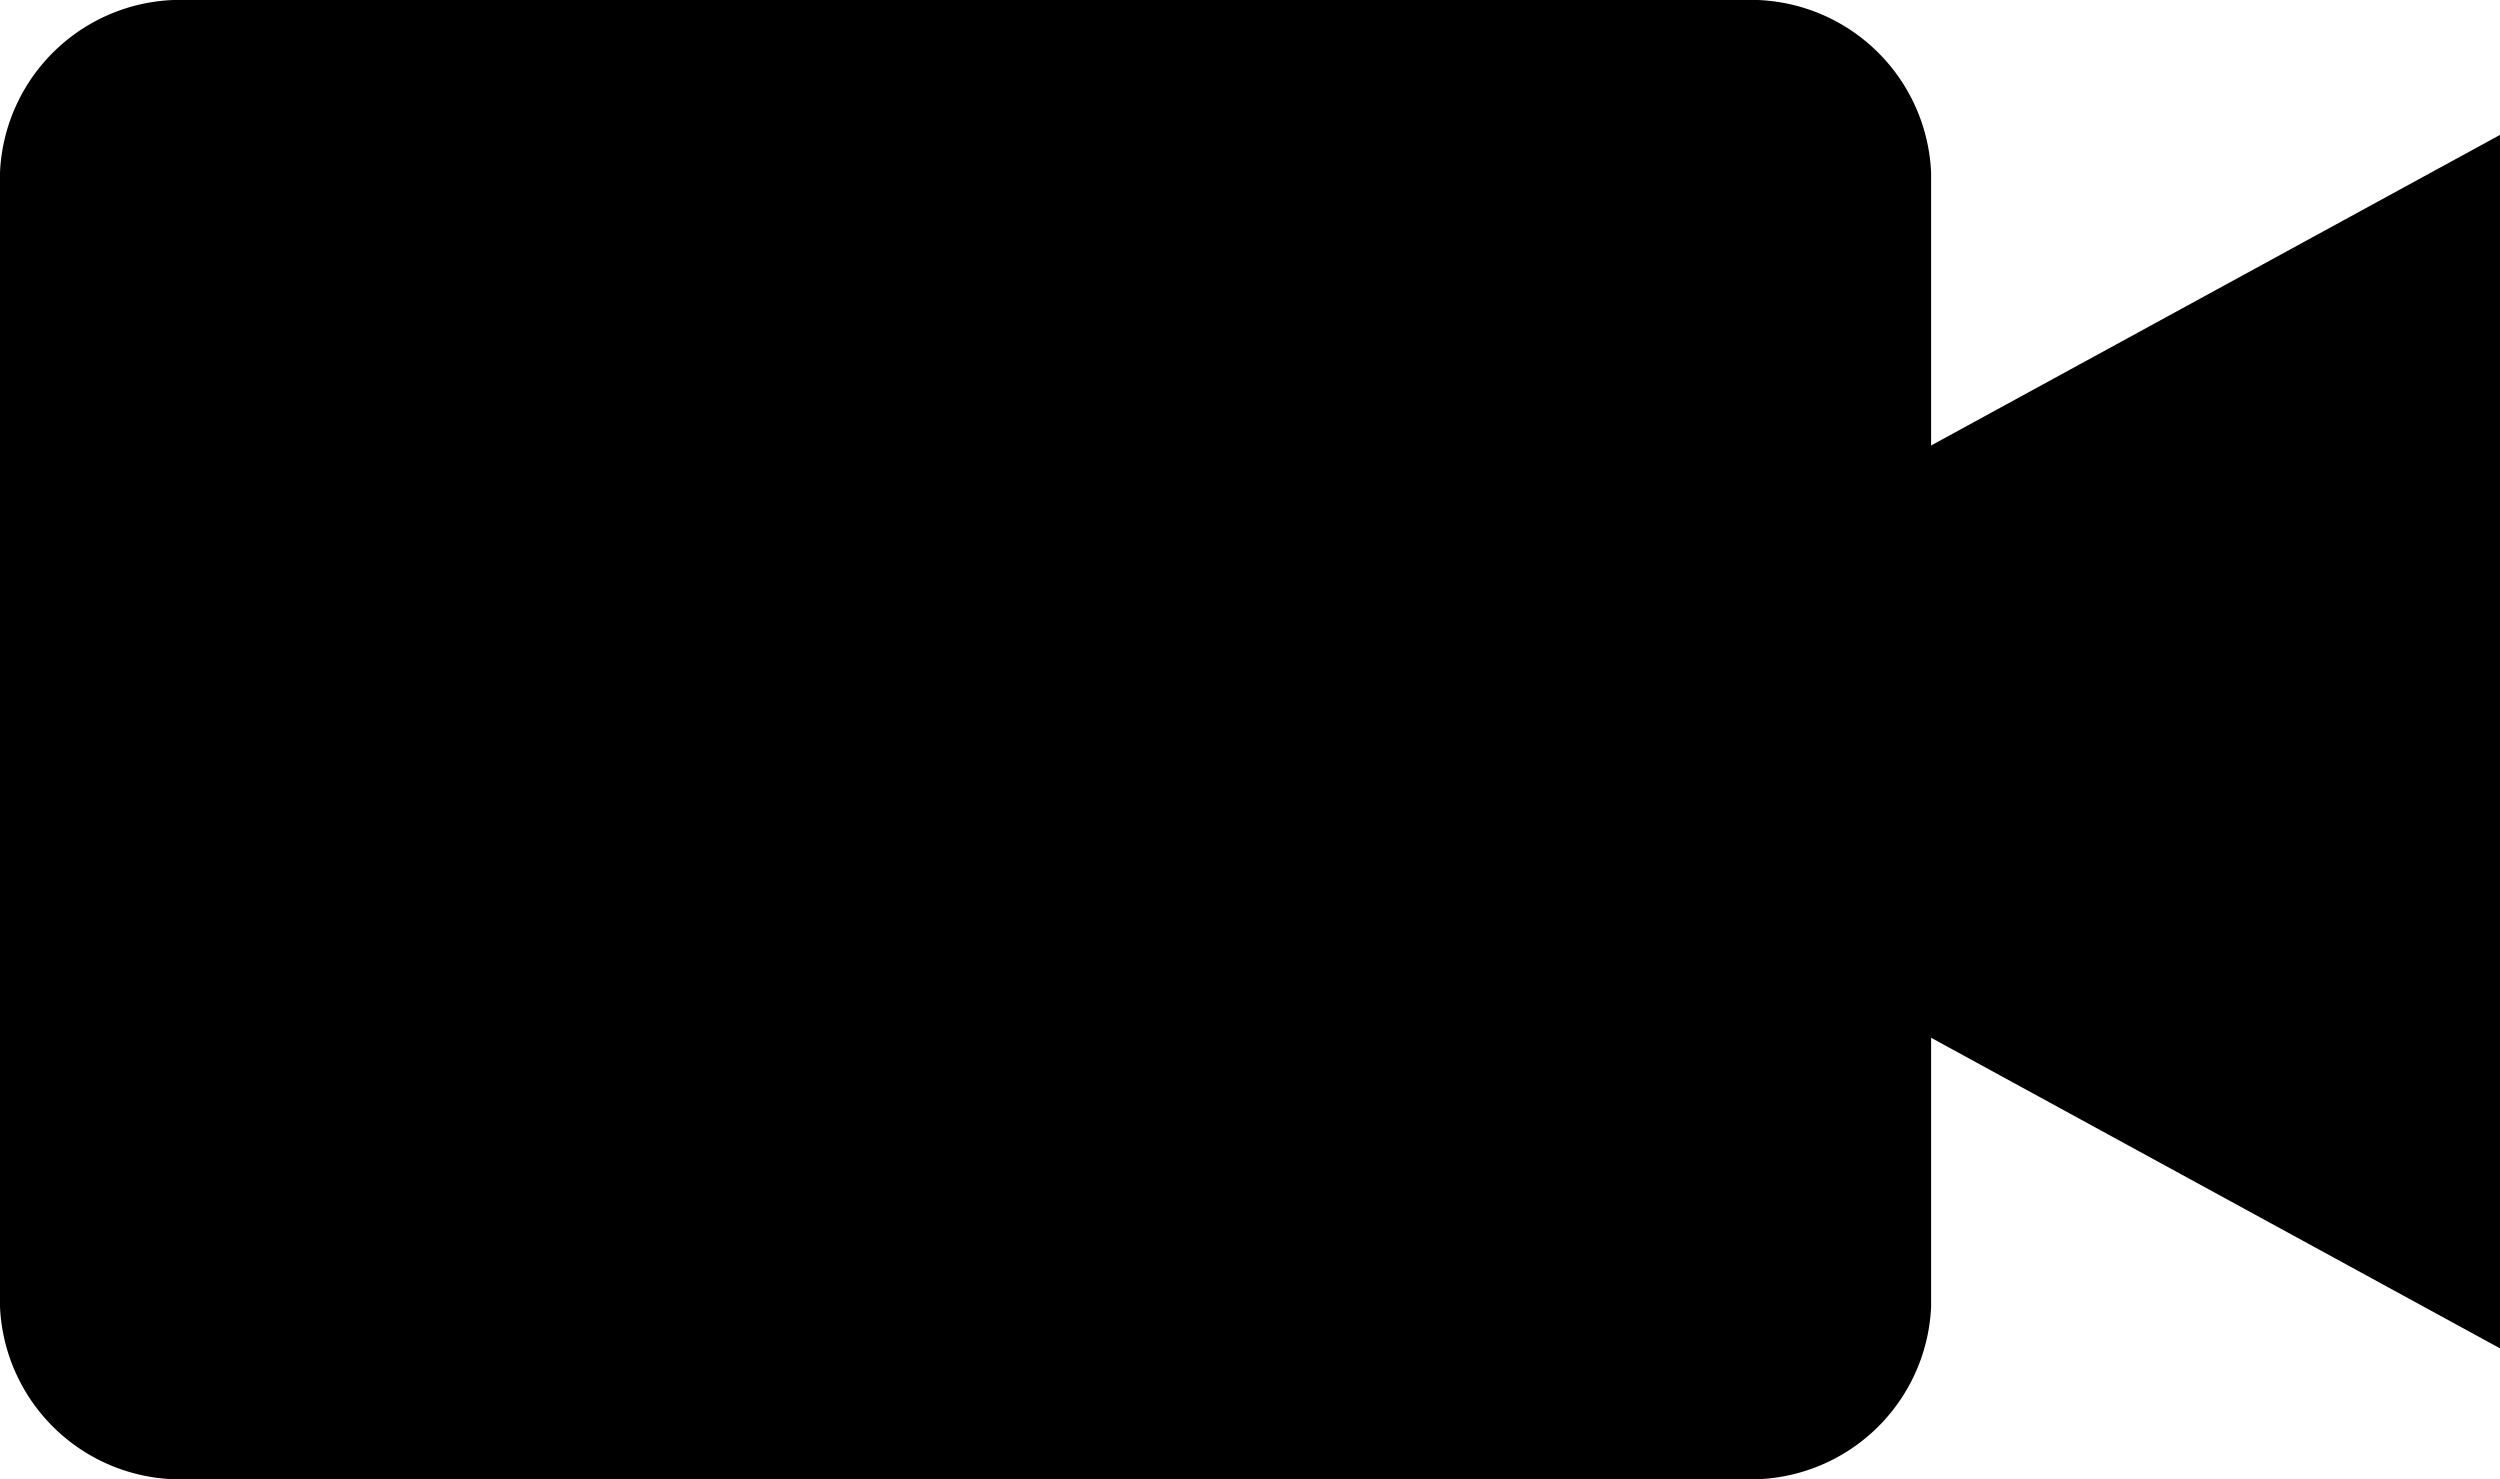 <svg xmlns="http://www.w3.org/2000/svg" width="12.454" height="7.369" viewBox="0 0 12.454 7.369">
  <g id="video-camera" transform="translate(0 -0.324)">
    <path id="Path_12009" data-name="Path 12009" d="M8.686,0H.934A.9.9,0,0,0,0,.859V6.51a.9.9,0,0,0,.934.859H8.686A.9.9,0,0,0,9.62,6.51V.859A.9.9,0,0,0,8.686,0Zm0,0" transform="translate(0 0.324)" fill="currentColor"/>
    <path id="Path_12010" data-name="Path 12010" d="M328.906,36.273l3.211,1.753V31.981l-3.211,1.753Zm0,0" transform="translate(-319.663 -30.985)" fill="currentColor"/>
  </g>
</svg>
